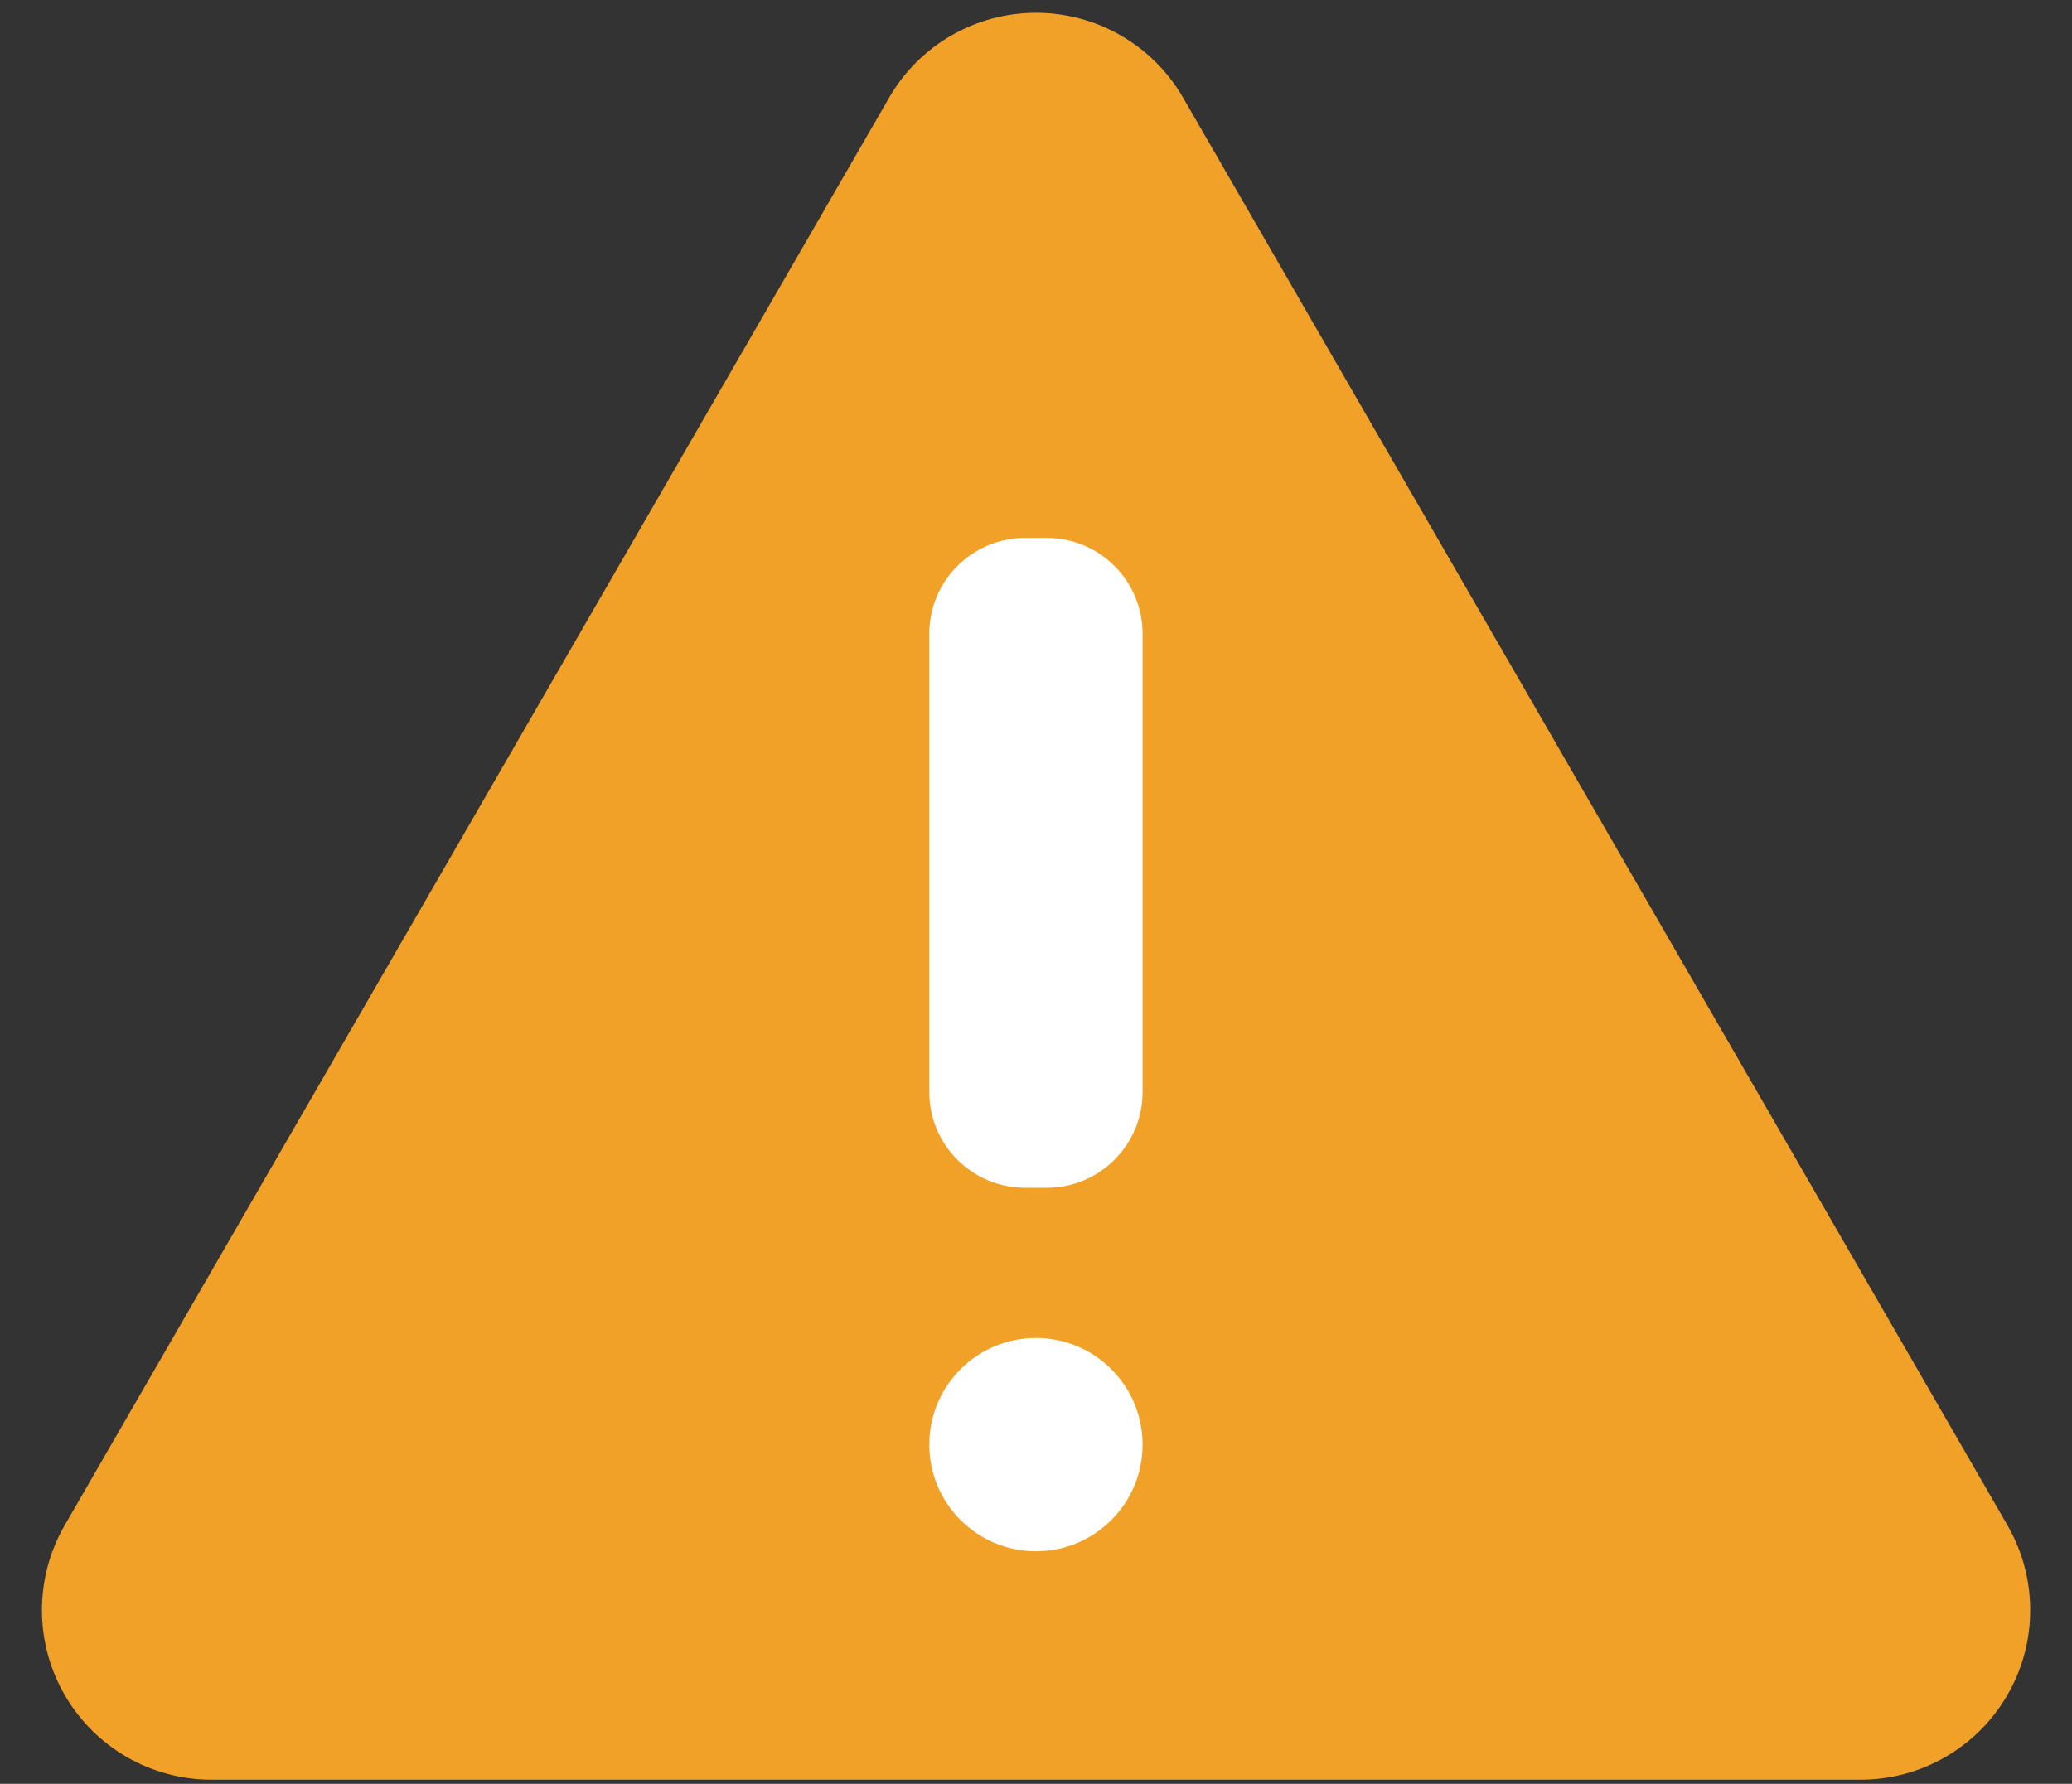 <svg width="36" height="31" viewBox="0 0 36 31" fill="none" xmlns="http://www.w3.org/2000/svg">
<rect x="0" y="0" width="36" height="31" fill="#333333" stroke="none"/>
<path d="M15.45 1.695L1.124 26.507C0.865 26.955 0.729 27.463 0.729 27.981C0.728 28.498 0.865 29.007 1.123 29.455C1.382 29.903 1.754 30.275 2.202 30.534C2.65 30.792 3.159 30.929 3.676 30.928H32.326C32.843 30.929 33.352 30.792 33.8 30.534C34.248 30.275 34.62 29.903 34.879 29.455C35.138 29.007 35.274 28.498 35.274 27.981C35.274 27.463 35.137 26.955 34.879 26.507L20.554 1.695C20.295 1.247 19.923 0.875 19.475 0.617C19.027 0.358 18.519 0.222 18.002 0.222C17.485 0.222 16.976 0.358 16.528 0.617C16.08 0.875 15.708 1.247 15.45 1.695Z" fill="#F1A128"/>
<path d="M18.186 9.348H17.812C16.892 9.348 16.146 10.094 16.146 11.014V18.977C16.146 19.897 16.892 20.642 17.812 20.642H18.186C19.106 20.642 19.852 19.897 19.852 18.977V11.014C19.852 10.094 19.106 9.348 18.186 9.348Z" fill="white"/>
<path d="M17.999 26.958C19.023 26.958 19.852 26.128 19.852 25.105C19.852 24.082 19.023 23.252 17.999 23.252C16.976 23.252 16.146 24.082 16.146 25.105C16.146 26.128 16.976 26.958 17.999 26.958Z" fill="white"/>
</svg>
